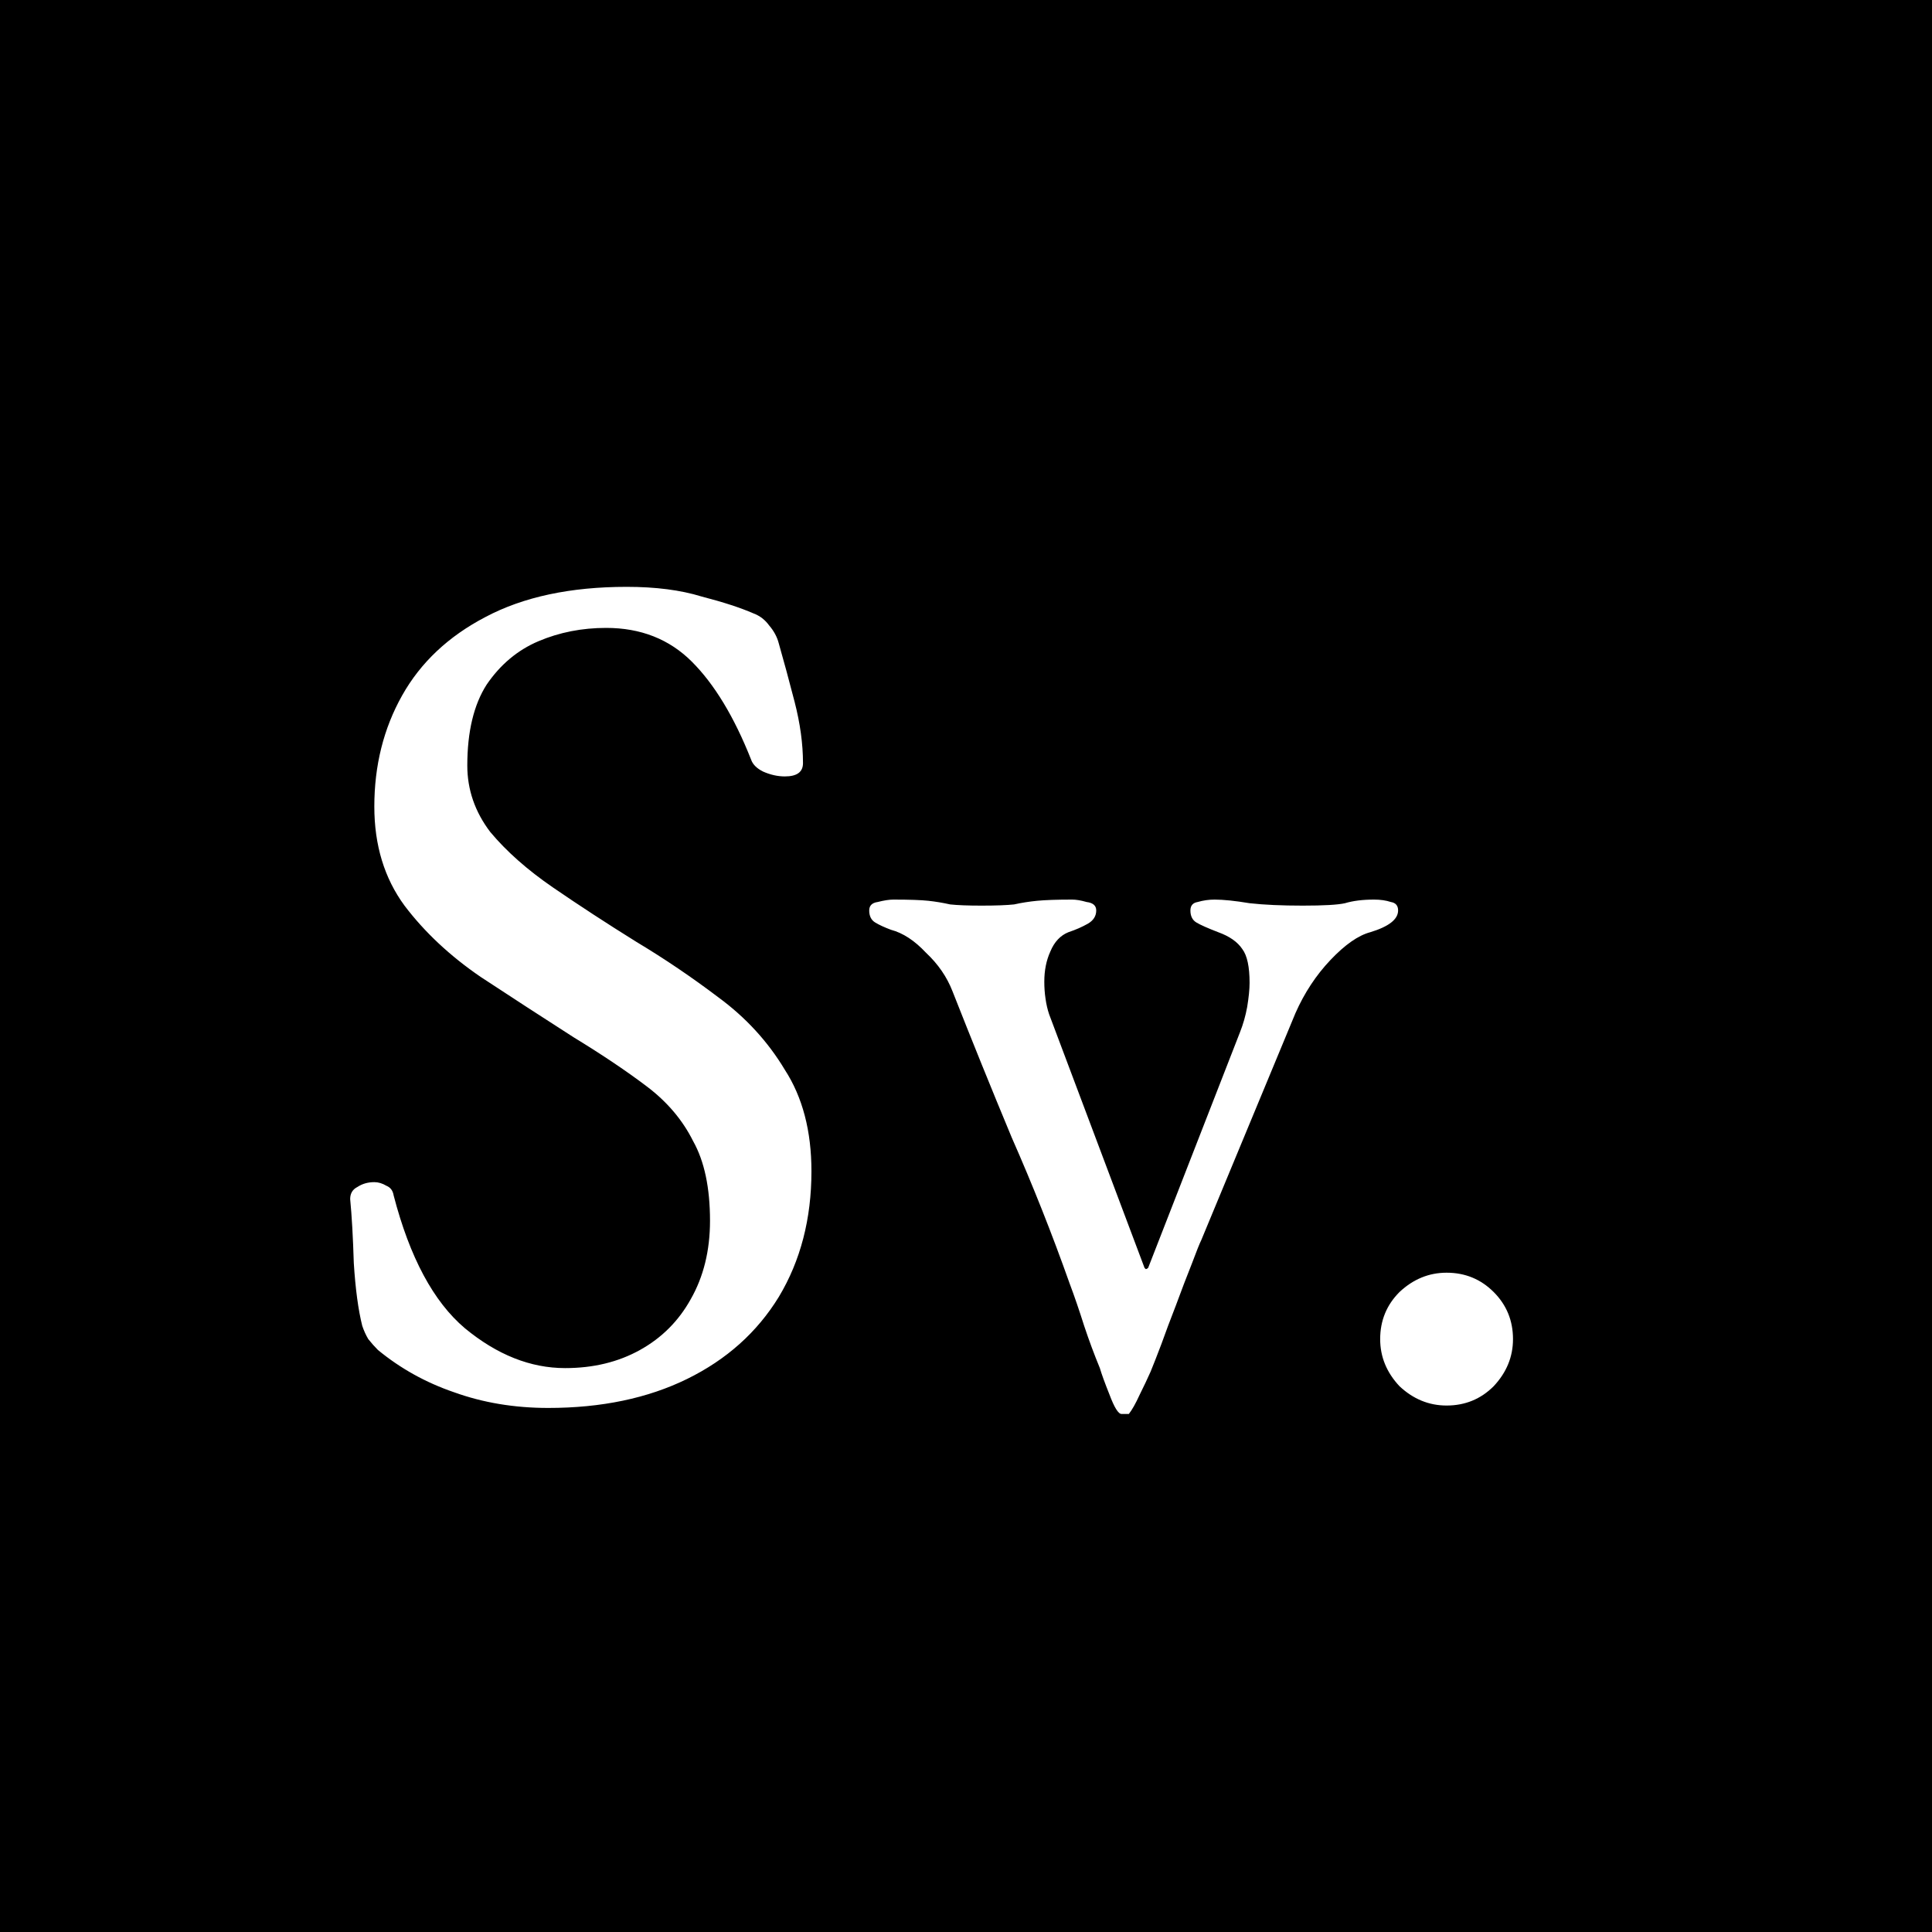 <svg width="32" height="32" viewBox="0 0 32 32" fill="none" xmlns="http://www.w3.org/2000/svg">
<rect width="32" height="32" fill="black"/>
<path d="M9.08 23.32C8.52 23.32 8 23.233 7.52 23.06C7.053 22.9 6.633 22.667 6.26 22.36C6.207 22.307 6.153 22.247 6.1 22.18C6.06 22.113 6.027 22.04 6 21.96C5.933 21.693 5.887 21.347 5.86 20.92C5.847 20.493 5.827 20.14 5.8 19.86C5.8 19.767 5.84 19.7 5.92 19.66C6 19.607 6.093 19.58 6.2 19.58C6.267 19.58 6.333 19.6 6.4 19.64C6.467 19.667 6.507 19.72 6.52 19.8C6.787 20.827 7.18 21.56 7.7 22C8.233 22.44 8.787 22.66 9.36 22.66C9.827 22.66 10.24 22.56 10.6 22.36C10.96 22.16 11.24 21.88 11.44 21.52C11.653 21.147 11.76 20.713 11.76 20.22C11.76 19.673 11.667 19.233 11.48 18.9C11.307 18.553 11.053 18.253 10.72 18C10.387 17.747 9.98 17.473 9.5 17.18C8.98 16.847 8.467 16.513 7.96 16.18C7.453 15.833 7.033 15.44 6.7 15C6.367 14.547 6.2 14 6.2 13.36C6.2 12.68 6.353 12.067 6.66 11.52C6.967 10.973 7.427 10.54 8.04 10.22C8.667 9.887 9.447 9.72 10.38 9.72C10.86 9.72 11.273 9.773 11.62 9.88C11.98 9.973 12.267 10.067 12.48 10.16C12.587 10.2 12.673 10.267 12.74 10.36C12.82 10.453 12.873 10.553 12.9 10.66C12.98 10.94 13.067 11.26 13.16 11.62C13.253 11.98 13.3 12.32 13.3 12.64C13.3 12.787 13.2 12.86 13 12.86C12.88 12.86 12.76 12.833 12.64 12.78C12.533 12.727 12.467 12.66 12.44 12.58C12.16 11.873 11.833 11.333 11.46 10.96C11.087 10.587 10.613 10.4 10.04 10.4C9.64 10.4 9.267 10.473 8.92 10.62C8.573 10.767 8.287 11.007 8.06 11.34C7.847 11.673 7.74 12.12 7.74 12.68C7.74 13.08 7.867 13.447 8.12 13.78C8.387 14.1 8.733 14.407 9.16 14.7C9.587 14.993 10.047 15.293 10.54 15.6C11.007 15.88 11.46 16.187 11.9 16.52C12.353 16.853 12.72 17.253 13 17.72C13.293 18.173 13.44 18.733 13.44 19.4C13.44 20.187 13.26 20.88 12.9 21.48C12.54 22.067 12.033 22.52 11.38 22.84C10.727 23.16 9.96 23.32 9.08 23.32ZM18.577 23.42C18.523 23.42 18.457 23.313 18.377 23.1C18.297 22.9 18.244 22.753 18.217 22.66C18.123 22.433 18.037 22.2 17.957 21.96C17.877 21.707 17.797 21.473 17.717 21.26C17.424 20.433 17.104 19.627 16.757 18.84C16.424 18.04 16.097 17.233 15.777 16.42C15.684 16.18 15.537 15.967 15.337 15.78C15.15 15.58 14.957 15.453 14.757 15.4C14.65 15.36 14.563 15.32 14.497 15.28C14.43 15.24 14.397 15.173 14.397 15.08C14.397 15 14.444 14.953 14.537 14.94C14.643 14.913 14.73 14.9 14.797 14.9C15.063 14.9 15.257 14.907 15.377 14.92C15.497 14.933 15.617 14.953 15.737 14.98C15.857 14.993 16.03 15 16.257 15C16.497 15 16.677 14.993 16.797 14.98C16.917 14.953 17.044 14.933 17.177 14.92C17.31 14.907 17.503 14.9 17.757 14.9C17.823 14.9 17.904 14.913 17.997 14.94C18.104 14.953 18.157 15 18.157 15.08C18.157 15.173 18.11 15.247 18.017 15.3C17.924 15.353 17.817 15.4 17.697 15.44C17.564 15.493 17.463 15.6 17.397 15.76C17.33 15.907 17.297 16.073 17.297 16.26C17.297 16.353 17.303 16.447 17.317 16.54C17.33 16.633 17.35 16.72 17.377 16.8L18.957 21C18.97 21.013 18.977 21.02 18.977 21.02C18.99 21.02 19.003 21.013 19.017 21L20.537 17.1C20.59 16.967 20.63 16.827 20.657 16.68C20.683 16.52 20.697 16.387 20.697 16.28C20.697 16.013 20.657 15.827 20.577 15.72C20.497 15.6 20.363 15.507 20.177 15.44C20.003 15.373 19.884 15.32 19.817 15.28C19.75 15.24 19.717 15.173 19.717 15.08C19.717 15 19.757 14.953 19.837 14.94C19.93 14.913 20.023 14.9 20.117 14.9C20.264 14.9 20.457 14.92 20.697 14.96C20.937 14.987 21.23 15 21.577 15C21.924 15 22.157 14.987 22.277 14.96C22.41 14.92 22.57 14.9 22.757 14.9C22.863 14.9 22.957 14.913 23.037 14.94C23.117 14.953 23.157 15 23.157 15.08C23.157 15.227 23.003 15.347 22.697 15.44C22.497 15.493 22.277 15.647 22.037 15.9C21.797 16.153 21.604 16.447 21.457 16.78L19.897 20.54C19.87 20.593 19.817 20.727 19.737 20.94C19.657 21.14 19.57 21.367 19.477 21.62C19.384 21.86 19.303 22.073 19.237 22.26C19.17 22.433 19.137 22.52 19.137 22.52C19.137 22.52 19.11 22.587 19.057 22.72C19.003 22.84 18.944 22.967 18.877 23.1C18.81 23.247 18.75 23.353 18.697 23.42H18.577ZM23.96 23.28C23.667 23.28 23.407 23.173 23.18 22.96C22.967 22.733 22.86 22.473 22.86 22.18C22.86 21.873 22.967 21.613 23.18 21.4C23.407 21.187 23.667 21.08 23.96 21.08C24.267 21.08 24.527 21.187 24.74 21.4C24.953 21.613 25.06 21.873 25.06 22.18C25.06 22.473 24.953 22.733 24.74 22.96C24.527 23.173 24.267 23.28 23.96 23.28Z" fill="white"/>
</svg>
